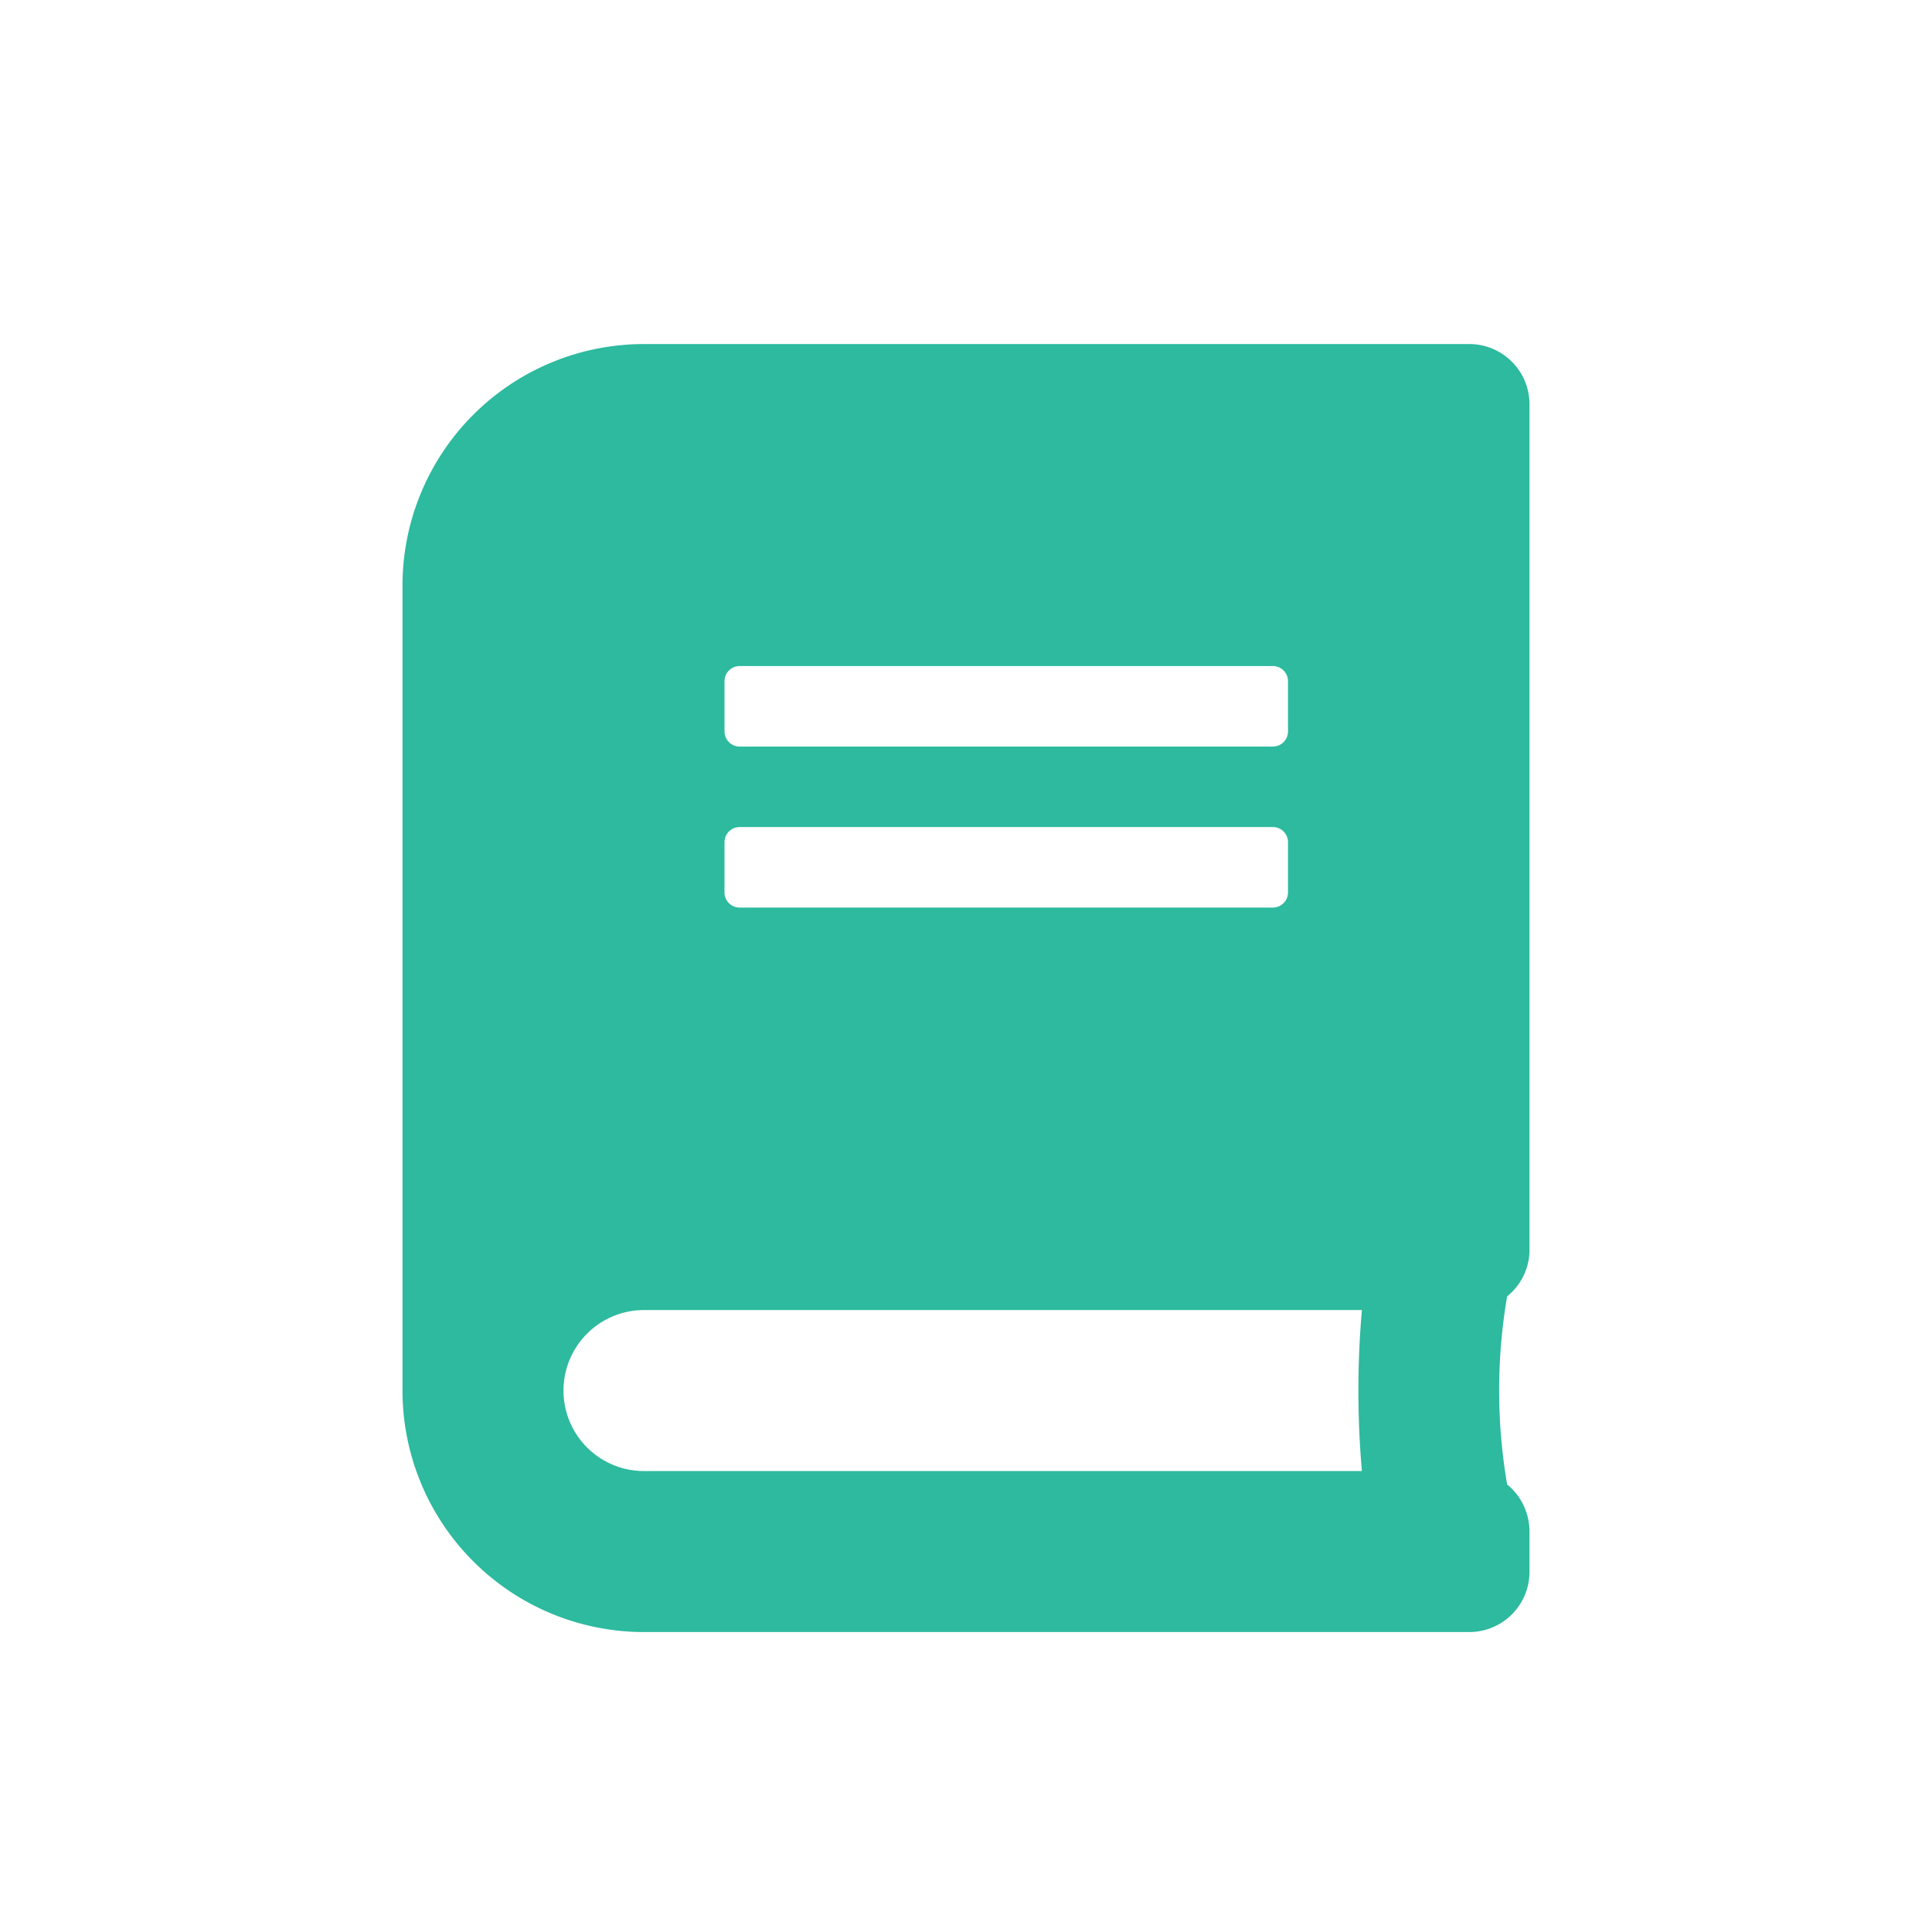 <svg id="Capa_1" data-name="Capa 1" xmlns="http://www.w3.org/2000/svg" viewBox="0 0 120 120"><defs><style>.cls-1{fill:#2dba9f;}</style></defs><title>Mesa de trabajo 1 copia 83</title><path class="cls-1" d="M93.61,80.52a34.7,34.7,0,0,0,0,11.68A3.78,3.78,0,0,1,95,95.12v2.5a3.74,3.74,0,0,1-3.75,3.75H40a15,15,0,0,1-15-15v-50a15,15,0,0,1,15-15H91.25A3.74,3.74,0,0,1,95,25.12v52.5A3.72,3.72,0,0,1,93.61,80.52Zm-9,.85H40a5,5,0,0,0,0,10H84.59A57.58,57.58,0,0,1,84.59,81.37ZM45,45.43a.94.94,0,0,0,.94.94H79.06a.94.94,0,0,0,.94-.94V42.3a.94.94,0,0,0-.94-.93H45.94a.94.94,0,0,0-.94.93Zm0,10a.94.94,0,0,0,.94.94H79.06a.94.94,0,0,0,.94-.94V52.3a.94.94,0,0,0-.94-.93H45.94a.94.94,0,0,0-.94.93Z"/></svg>